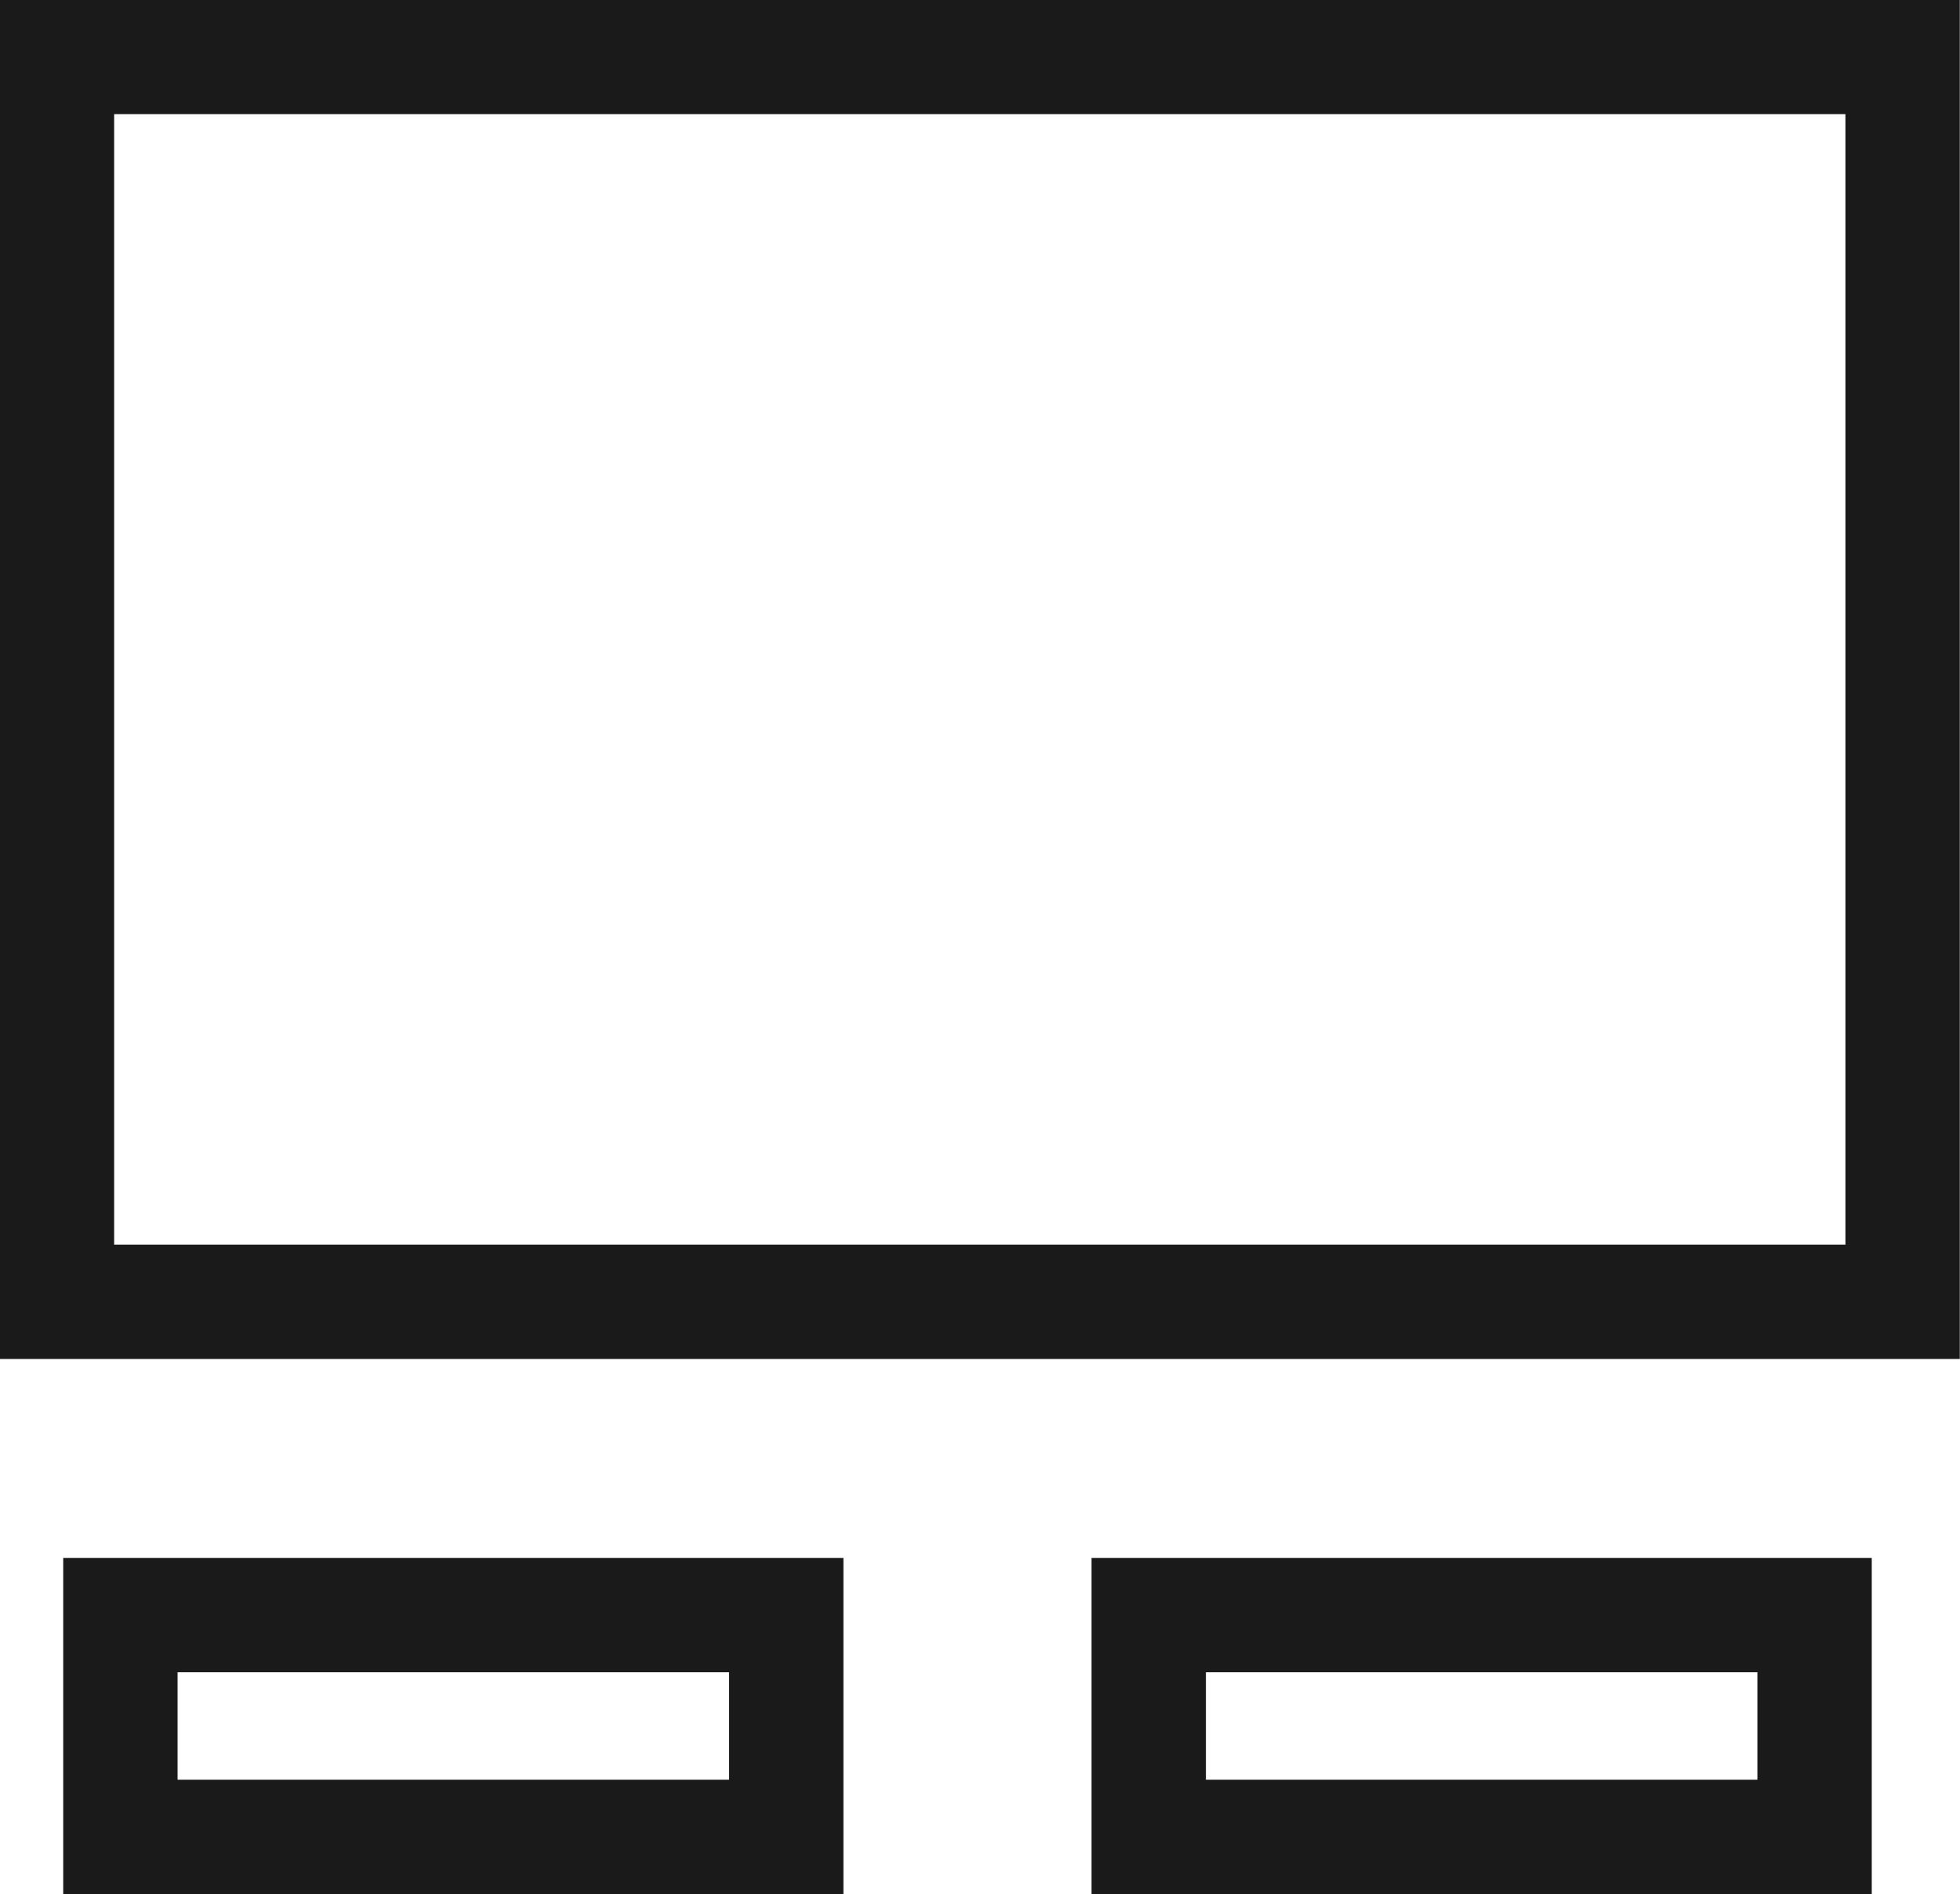 <?xml version="1.0" encoding="UTF-8" standalone="no"?>
<!-- Created with Inkscape (http://www.inkscape.org/) -->

<svg
   width="4.542mm"
   height="4.39mm"
   viewBox="0 0 4.542 4.39"
   version="1.1"
   id="svg1"
   xmlns="http://www.w3.org/2000/svg"
   xmlns:svg="http://www.w3.org/2000/svg">
  <defs
     id="defs1" />
  <g
     id="layer1"
     transform="translate(-53.628,-48.131)">
    <rect
       style="fill:none;stroke:#1a1a1a;stroke-width:0.577;stroke-linecap:square;stroke-linejoin:miter;stroke-dasharray:none;paint-order:normal"
       id="rect6"
       width="5.773"
       height="5.773"
       x="53.012"
       y="47.492" />
    <g
       id="g9">
      <rect
         style="fill:none;stroke:#1a1a1a;stroke-width:0.265;stroke-linecap:square;stroke-linejoin:miter;stroke-dasharray:none;paint-order:normal"
         id="rect7"
         width="4.277"
         height="2.885"
         x="53.76"
         y="48.263" />
      <rect
         style="fill:none;stroke:#1a1a1a;stroke-width:0.265;stroke-linecap:square;stroke-linejoin:miter;stroke-dasharray:none;paint-order:normal"
         id="rect8"
         width="1.543"
         height="0.514"
         x="53.907"
         y="51.874" />
      <rect
         style="fill:none;stroke:#1a1a1a;stroke-width:0.265;stroke-linecap:square;stroke-linejoin:miter;stroke-dasharray:none;paint-order:normal"
         id="rect9"
         width="1.543"
         height="0.514"
         x="56.29"
         y="51.874" />
    </g>
  </g>
</svg>
